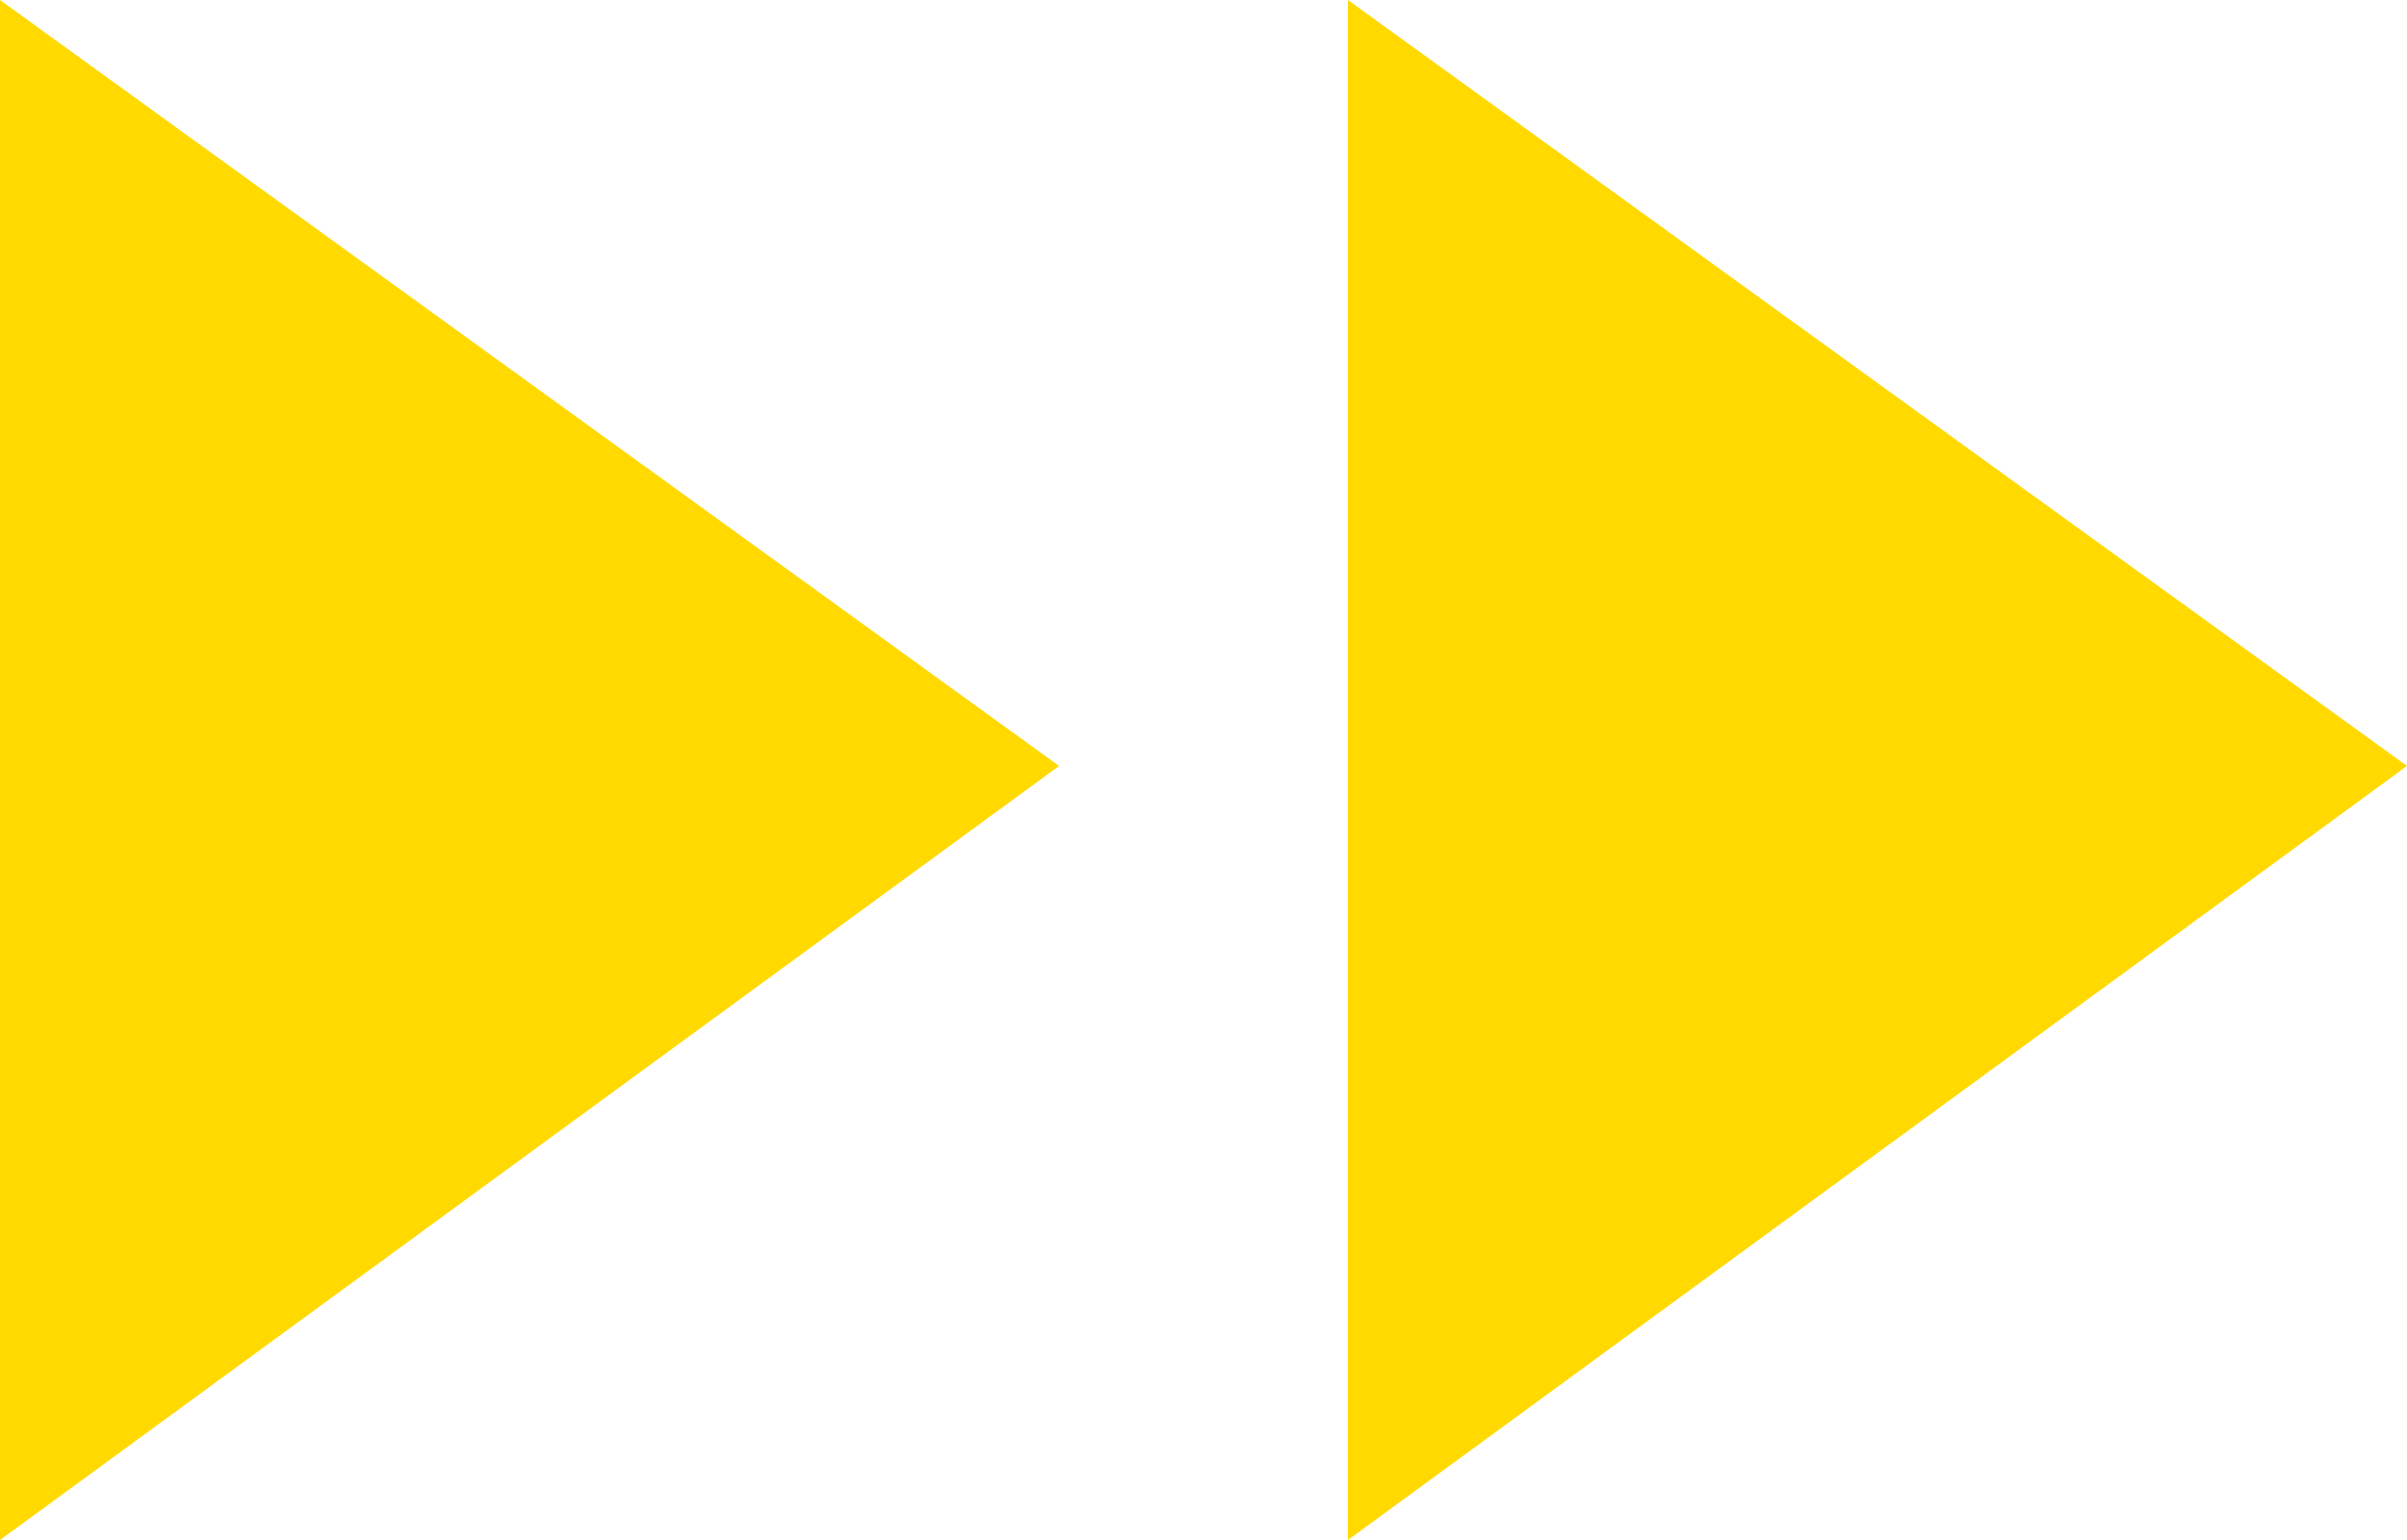 <svg id="レイヤー_1" data-name="レイヤー 1" xmlns="http://www.w3.org/2000/svg" viewBox="0 0 25 16"><defs><style>.cls-1{fill:#ffd900;}</style></defs><path class="cls-1" d="M11,7.958,0,16V0Z"/><path class="cls-1" d="M25,7.958,14,16V0Z"/></svg>